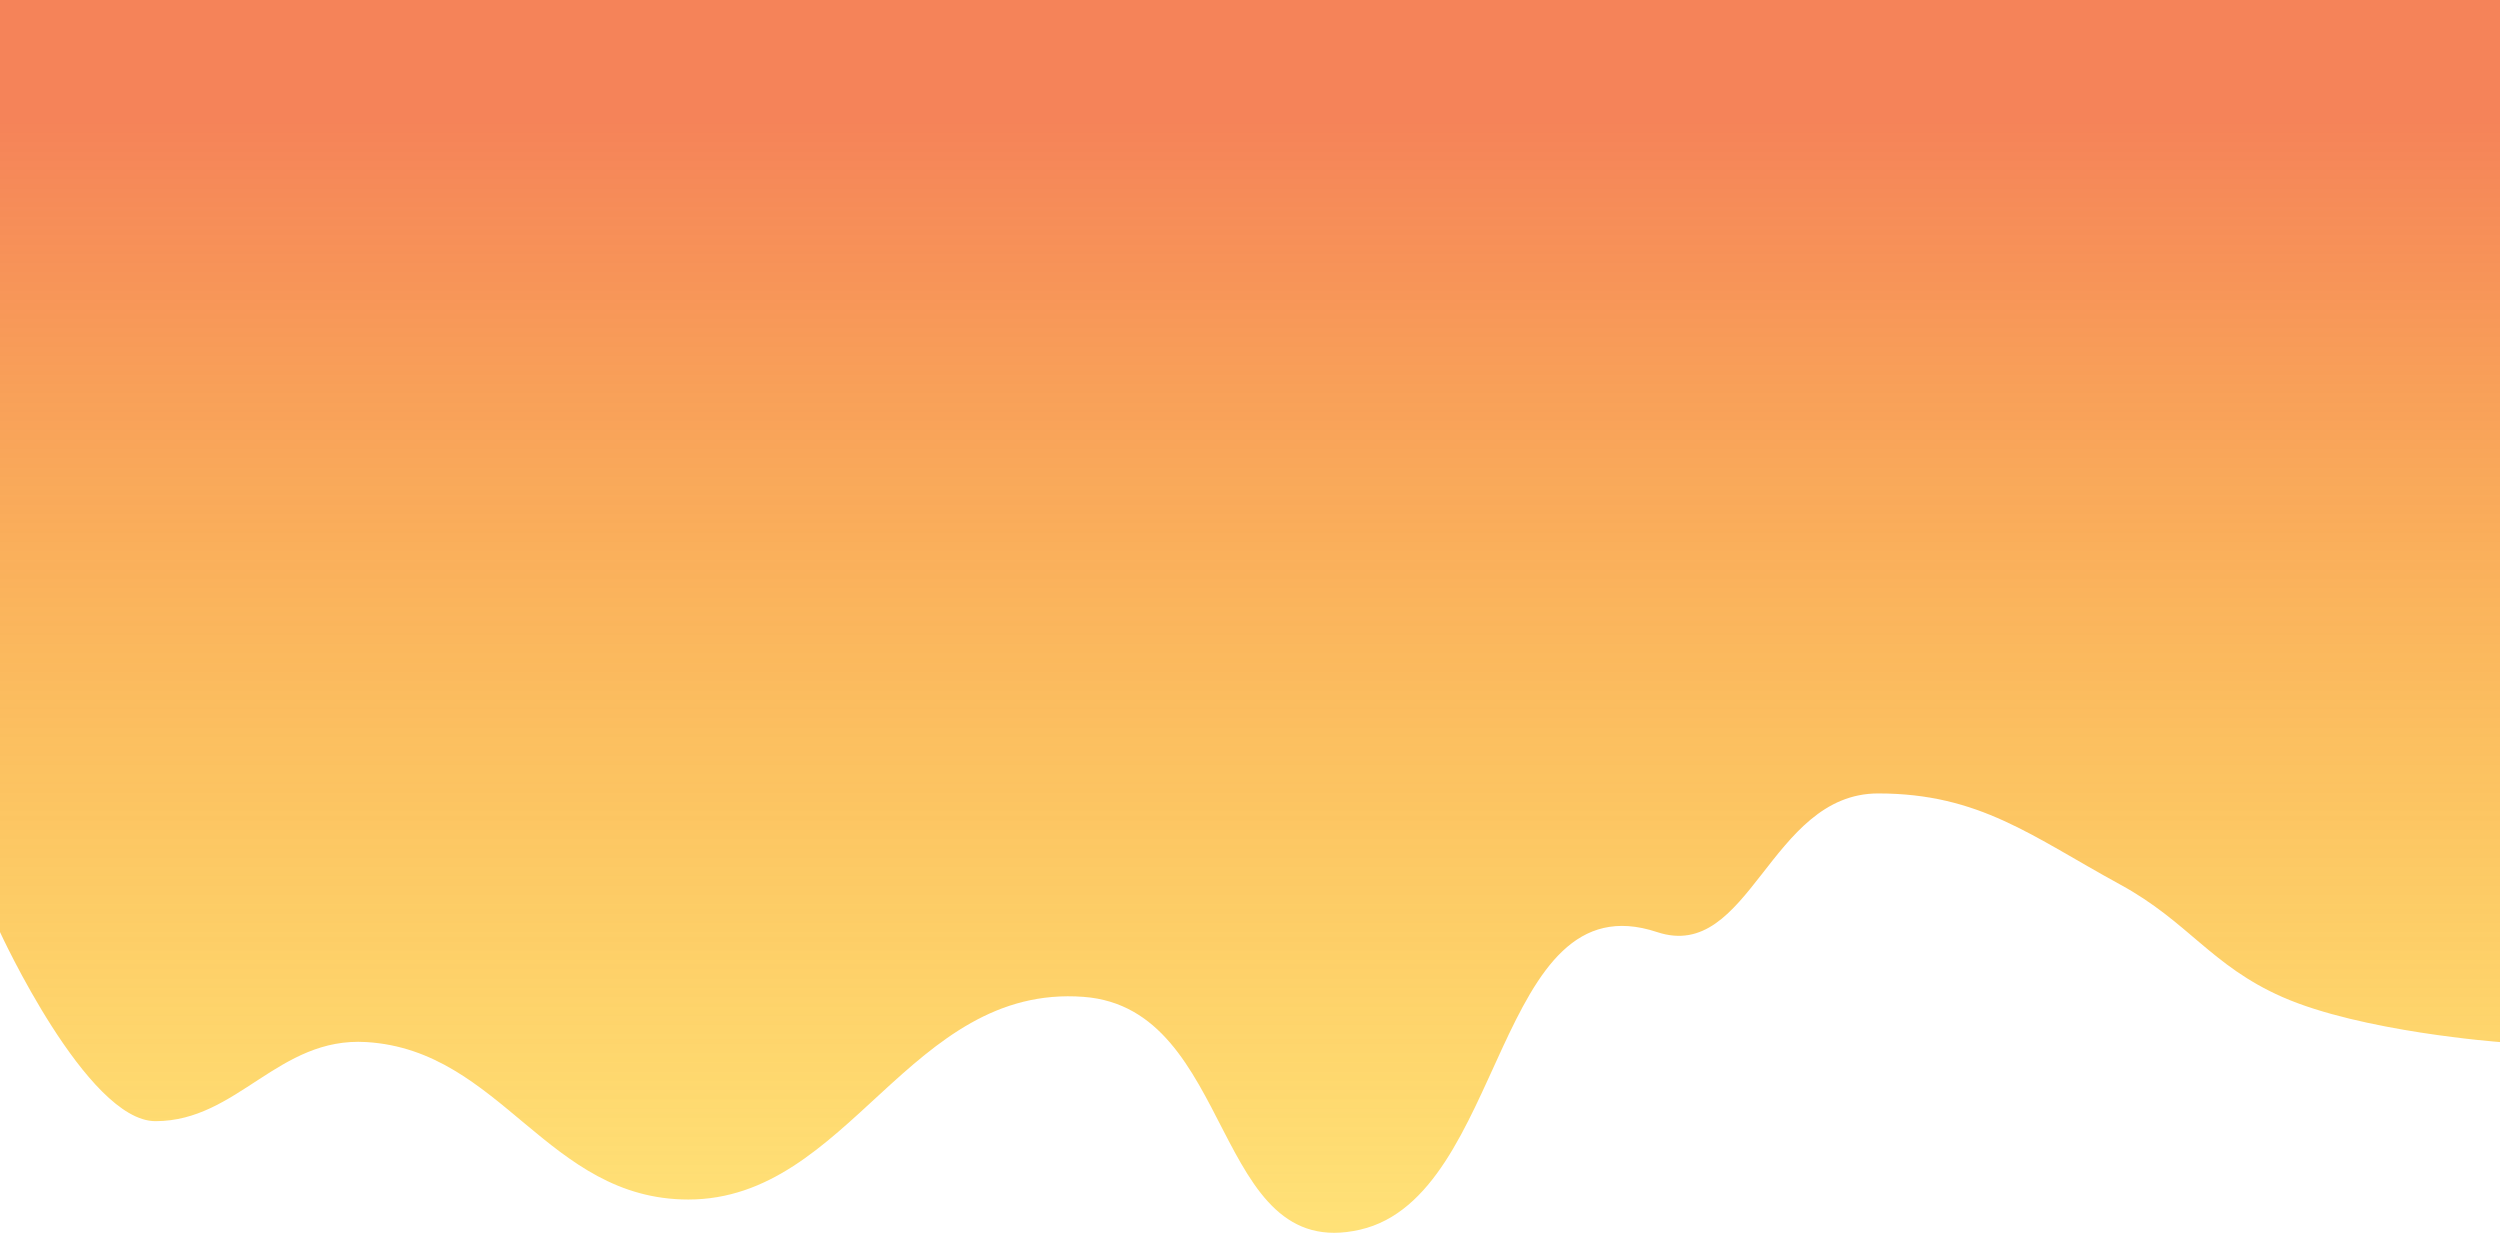 <svg width="1600" height="793" viewBox="0 0 1600 793" fill="none" xmlns="http://www.w3.org/2000/svg">
<g filter="url(#filter0_d_4_39)">
<path d="M0 -15H1600V662.919C1600 662.919 1511.16 656.37 1460.5 633.989C1415.22 613.987 1400.35 585.791 1357 562.147C1300.44 531.299 1267 503.806 1202 503.806C1132.45 503.806 1120 612.292 1060.5 592.524C956.501 557.97 963.888 761.458 870.5 782.977C775.298 804.915 791.087 641.326 693.5 633.989C581.942 625.603 543.5 763.691 440.5 763.691C350.293 763.691 321 668.223 234.5 662.919C178.047 659.458 152 713.546 99.5 713.546C55.566 713.546 0 592.524 0 592.524V-15Z" fill="url(#paint0_linear_4_39)"/>
</g>
<defs>
<filter id="filter0_d_4_39" x="-4" y="-15" width="1608" height="808" filterUnits="userSpaceOnUse" color-interpolation-filters="sRGB">
<feFlood flood-opacity="0" result="BackgroundImageFix"/>
<feColorMatrix in="SourceAlpha" type="matrix" values="0 0 0 0 0 0 0 0 0 0 0 0 0 0 0 0 0 0 127 0" result="hardAlpha"/>
<feOffset dy="4"/>
<feGaussianBlur stdDeviation="2"/>
<feComposite in2="hardAlpha" operator="out"/>
<feColorMatrix type="matrix" values="0 0 0 0 0 0 0 0 0 0 0 0 0 0 0 0 0 0 0.25 0"/>
<feBlend mode="normal" in2="BackgroundImageFix" result="effect1_dropShadow_4_39"/>
<feBlend mode="normal" in="SourceGraphic" in2="effect1_dropShadow_4_39" result="shape"/>
</filter>
<linearGradient id="paint0_linear_4_39" x1="800" y1="-15" x2="800" y2="785" gradientUnits="userSpaceOnUse">
<stop offset="0.109" stop-color="#F58359"/>
<stop offset="1" stop-color="#FFC700" stop-opacity="0.53"/>
<stop offset="1" stop-color="#FFE178"/>
</linearGradient>
</defs>
</svg>
